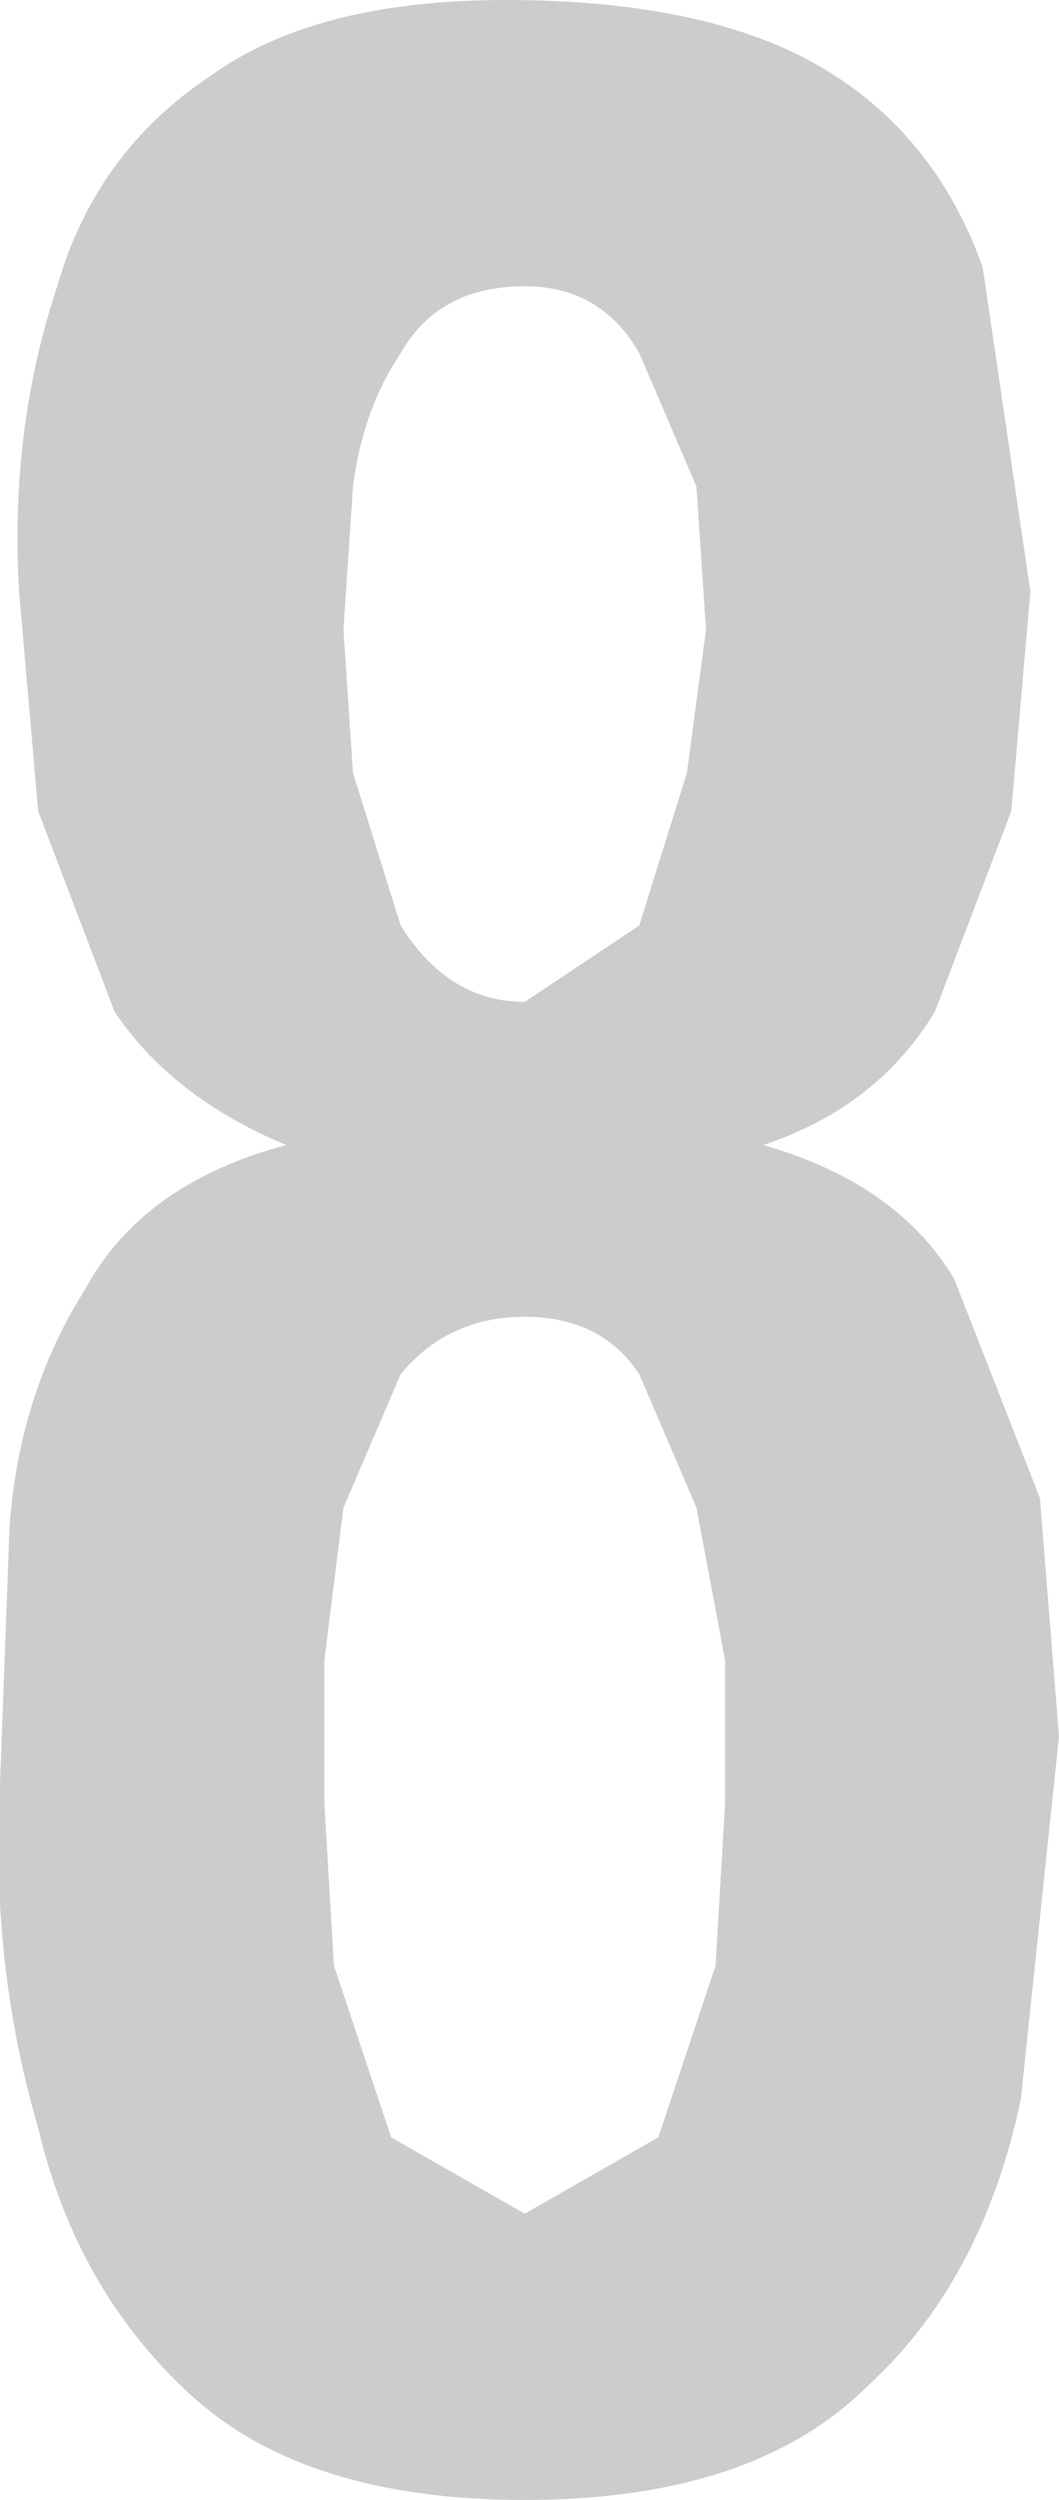 <?xml version="1.0" encoding="UTF-8" standalone="no"?>
<svg xmlns:ffdec="https://www.free-decompiler.com/flash" xmlns:xlink="http://www.w3.org/1999/xlink" ffdec:objectType="shape" height="13.1px" width="5.55px" xmlns="http://www.w3.org/2000/svg">
  <g transform="matrix(1.0, 0.0, 0.0, 1.0, 0.0, 0.0)">
    <path d="M2.1 7.2 L1.8 7.9 1.7 8.7 1.7 9.45 1.75 10.3 2.05 11.2 2.75 11.6 3.45 11.2 3.75 10.3 3.8 9.45 3.8 8.7 3.65 7.9 3.35 7.2 Q3.15 6.9 2.75 6.9 2.35 6.9 2.1 7.2 M3.35 1.85 Q3.15 1.5 2.75 1.5 2.3 1.5 2.1 1.85 1.9 2.15 1.85 2.55 L1.8 3.3 1.85 4.05 2.1 4.85 Q2.35 5.25 2.75 5.25 L3.35 4.85 3.6 4.05 3.7 3.3 3.65 2.55 3.35 1.85 M2.65 0.0 Q3.7 0.0 4.3 0.35 4.9 0.7 5.15 1.4 L5.4 3.1 5.3 4.25 4.9 5.3 Q4.6 5.8 4.0 6.0 4.7 6.2 5.0 6.7 L5.45 7.85 5.55 9.1 5.35 11.0 Q5.15 11.95 4.55 12.5 3.95 13.1 2.75 13.1 1.6 13.1 1.0 12.55 0.4 12.0 0.2 11.15 -0.05 10.3 0.0 9.35 L0.05 8.0 Q0.1 7.3 0.45 6.75 0.75 6.2 1.5 6.0 0.9 5.75 0.6 5.3 L0.2 4.25 0.1 3.1 Q0.05 2.25 0.3 1.5 0.5 0.8 1.1 0.4 1.65 0.0 2.65 0.0" fill="#cccccc" fill-rule="evenodd" stroke="none"/>
  </g>
</svg>

